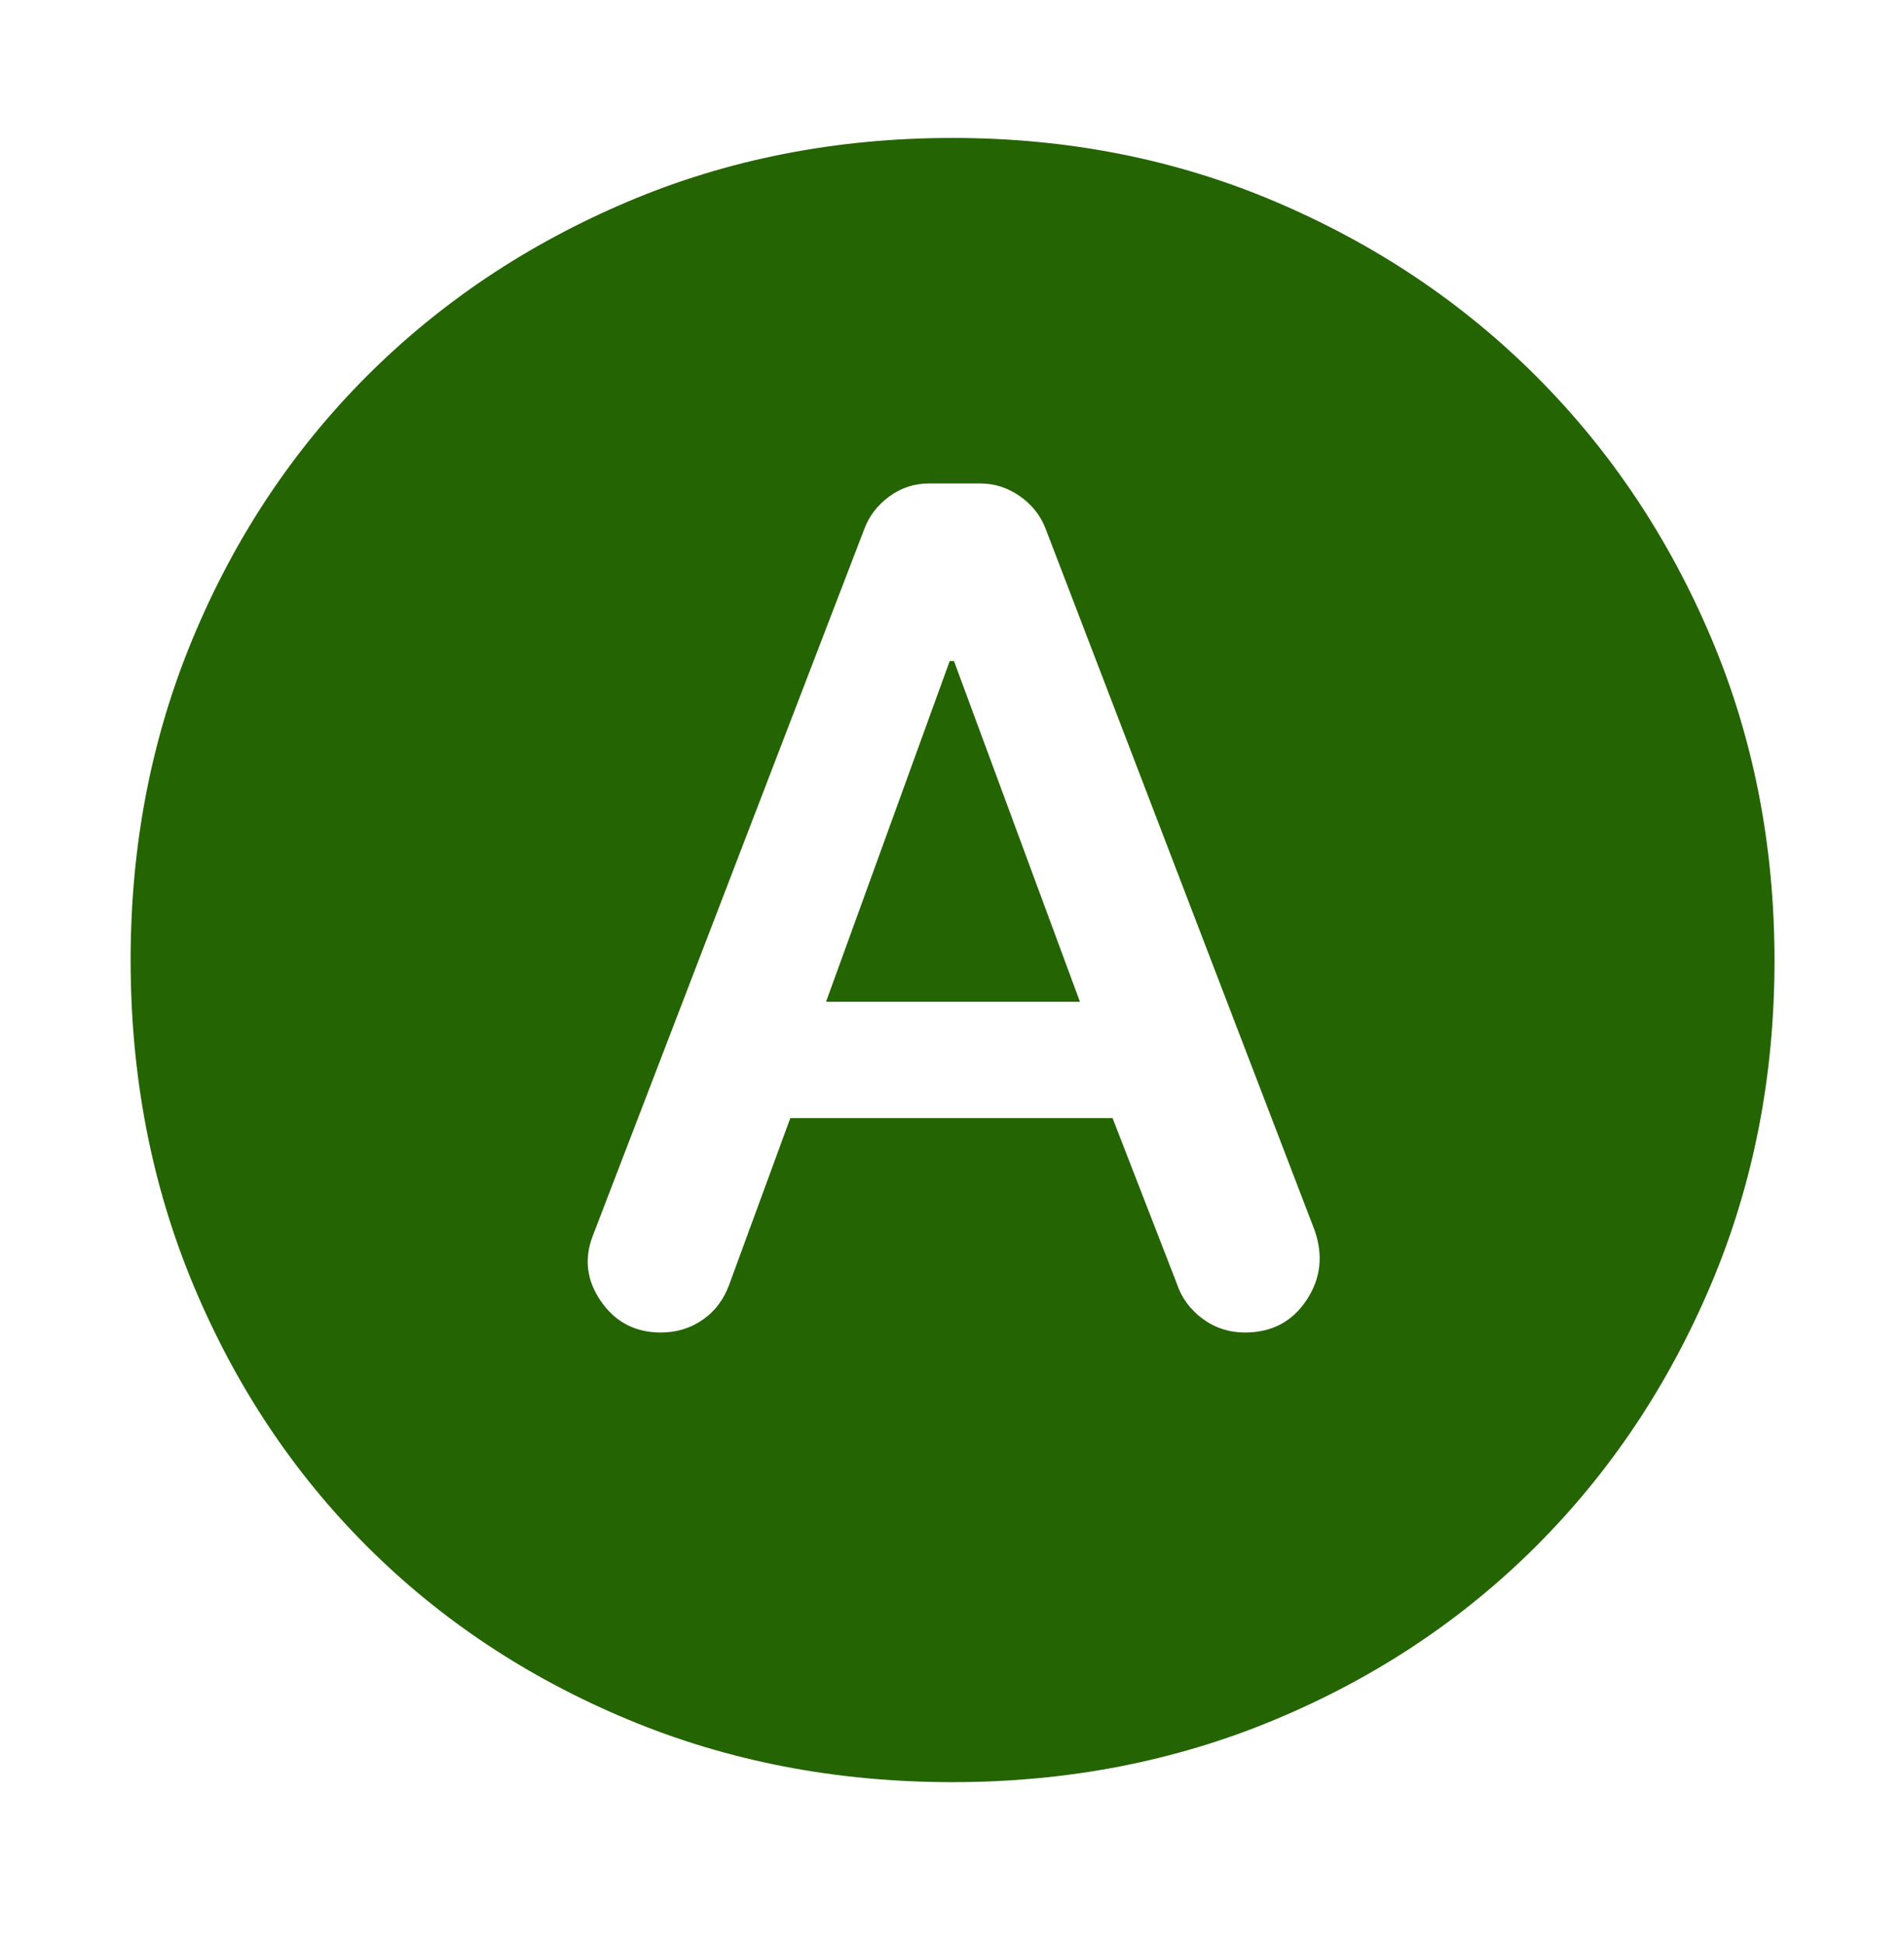 <svg width="48" height="49" viewBox="0 0 48 49" fill="none" xmlns="http://www.w3.org/2000/svg">
<mask id="mask0_402_9057" style="mask-type:alpha" maskUnits="userSpaceOnUse" x="0" y="0" width="48" height="49">
<rect y="0.212" width="48" height="48" fill="#D9D9D9"/>
</mask>
<g mask="url(#mask0_402_9057)">
<path d="M19.924 28.182H28.048L29.665 32.347C29.784 32.708 30.001 33.004 30.315 33.237C30.63 33.47 30.987 33.586 31.386 33.586C32.058 33.586 32.574 33.315 32.935 32.774C33.296 32.233 33.364 31.644 33.141 31.008L26.352 13.306C26.223 12.98 26.007 12.712 25.704 12.502C25.402 12.291 25.072 12.186 24.715 12.186H23.417C23.045 12.186 22.71 12.296 22.413 12.518C22.116 12.739 21.908 13.011 21.789 13.334L14.944 31.149C14.72 31.729 14.79 32.28 15.152 32.802C15.515 33.325 16.018 33.586 16.661 33.586C17.054 33.586 17.405 33.479 17.714 33.265C18.024 33.051 18.247 32.755 18.385 32.375L19.924 28.182ZM20.824 25.251L23.942 16.662H24.05L27.226 25.251H20.824ZM24.014 44.919C21.077 44.919 18.345 44.391 15.818 43.335C13.29 42.279 11.099 40.823 9.244 38.968C7.389 37.113 5.933 34.922 4.877 32.394C3.821 29.867 3.293 27.135 3.293 24.198C3.293 21.294 3.819 18.583 4.871 16.064C5.922 13.545 7.378 11.354 9.237 9.49C11.097 7.627 13.29 6.159 15.818 5.086C18.345 4.014 21.077 3.477 24.014 3.477C26.918 3.477 29.63 4.012 32.15 5.082C34.67 6.153 36.862 7.619 38.726 9.482C40.59 11.345 42.058 13.536 43.129 16.055C44.199 18.573 44.735 21.293 44.735 24.212C44.735 27.14 44.199 29.867 43.126 32.394C42.053 34.922 40.585 37.115 38.722 38.975C36.858 40.834 34.667 42.29 32.148 43.341C29.629 44.393 26.918 44.919 24.014 44.919Z" fill="#246402"/>
</g>
</svg>
